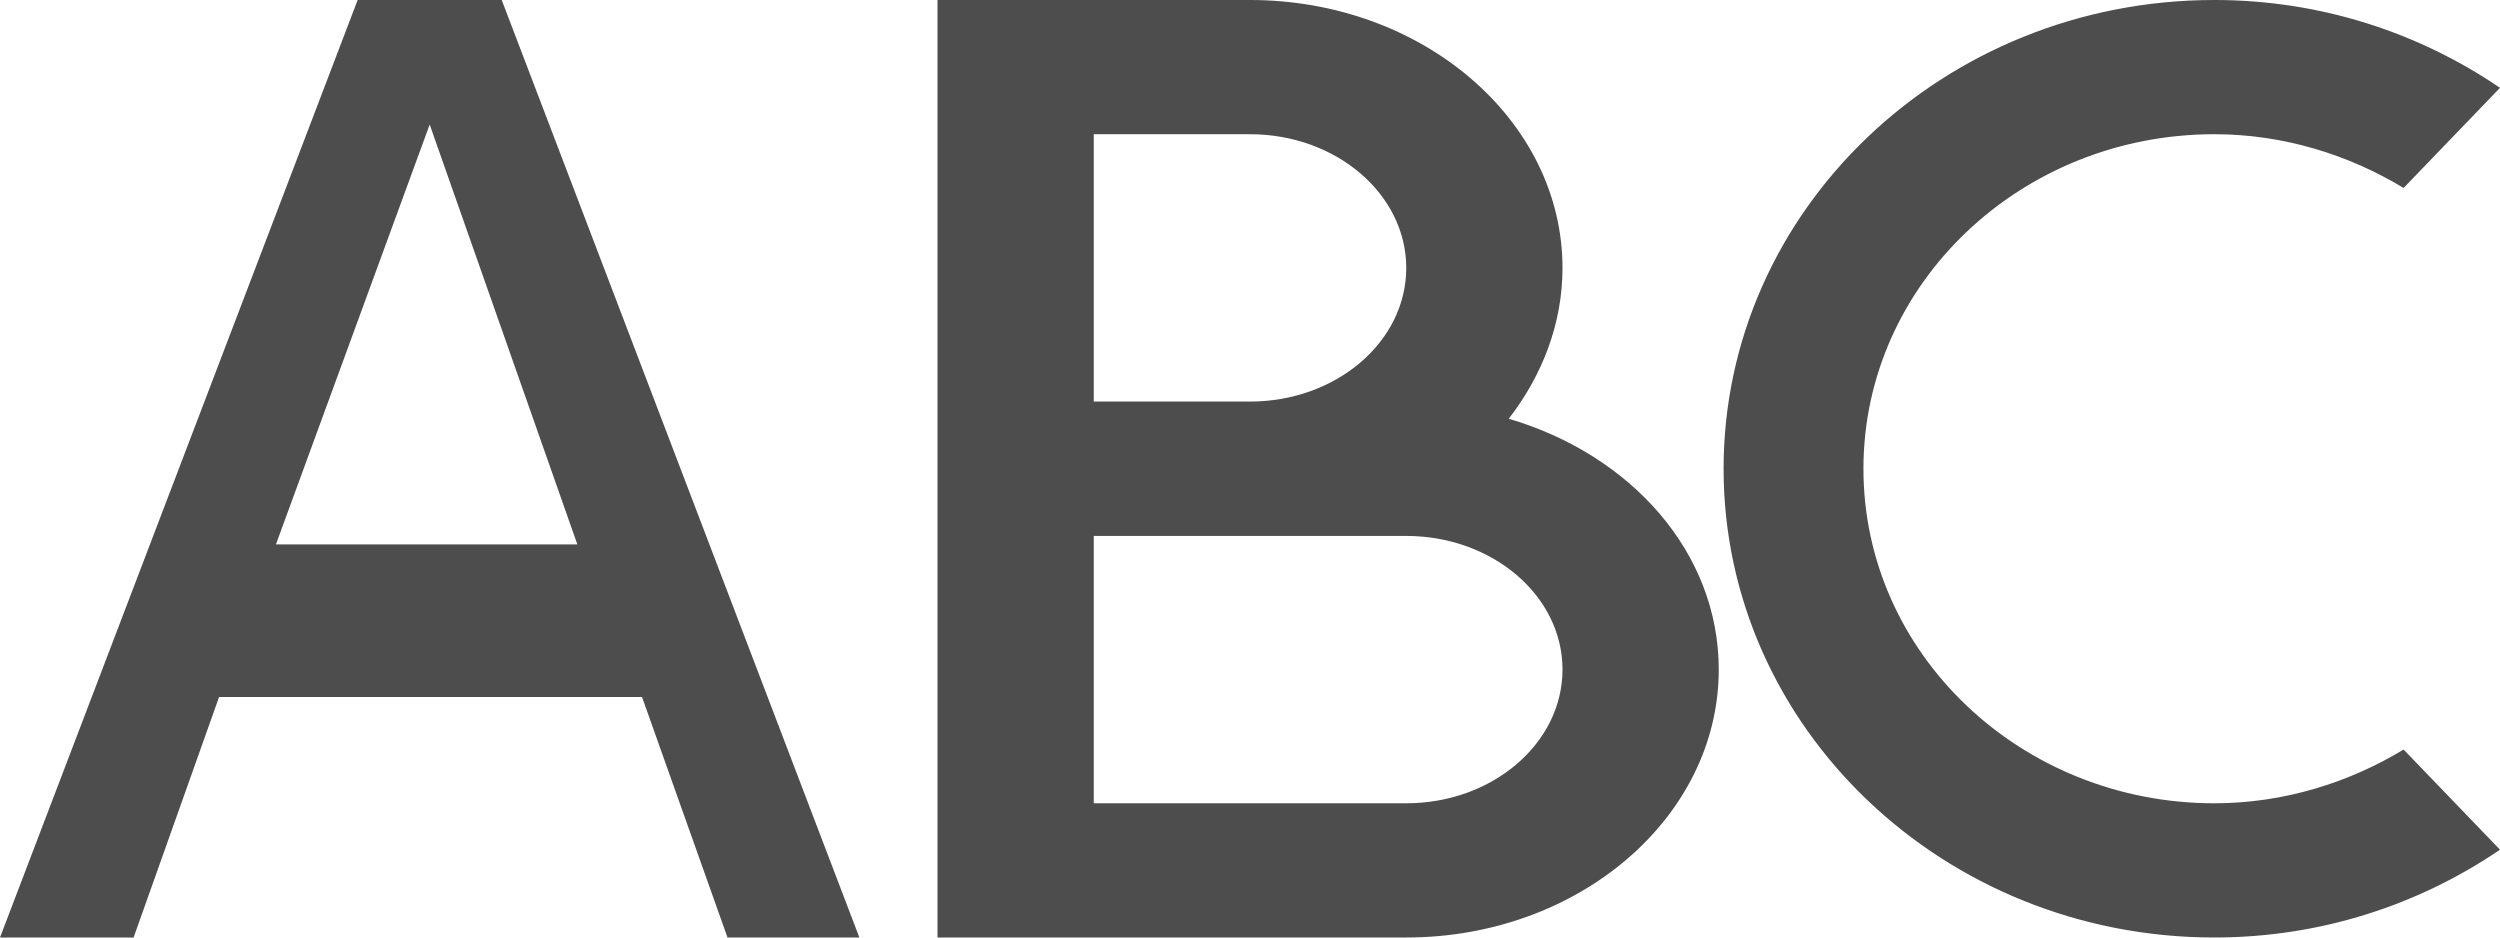 <?xml version="1.0" encoding="UTF-8"?>
<svg xmlns="http://www.w3.org/2000/svg" xmlns:xlink="http://www.w3.org/1999/xlink" width="16pt" height="6pt" viewBox="0 0 16 6" version="1.1">
<g id="surface1">
<path style=" stroke:none;fill-rule:nonzero;fill:rgb(30.196%,30.196%,30.196%);fill-opacity:1;" d="M 2.289 0 L 0 6 L 0.855 6 L 1.402 4.461 L 4.109 4.461 L 4.656 6 L 5.5 6 L 3.211 0 Z M 6 0 L 6 6 L 9 6 C 10.105 6 11 5.23 11 4.285 C 11 3.535 10.438 2.91 9.656 2.68 C 9.871 2.402 10 2.07 10 1.715 C 10 0.77 9.105 0 8 0 Z M 14.172 0 C 12.438 0 11.031 1.344 11.031 3 C 11.031 4.656 12.438 6 14.172 6 C 14.855 6 15.484 5.789 16 5.438 L 15.383 4.797 C 15.035 5.008 14.617 5.141 14.172 5.141 C 12.934 5.141 11.926 4.184 11.926 3 C 11.926 1.816 12.934 0.859 14.172 0.859 C 14.617 0.859 15.035 0.992 15.383 1.203 L 16 0.562 C 15.484 0.211 14.855 0 14.172 0 Z M 2.75 0.797 L 3.695 3.484 L 1.766 3.484 Z M 7 0.859 L 8 0.859 C 8.551 0.859 9 1.242 9 1.715 C 9 2.188 8.551 2.57 8 2.57 L 7 2.57 Z M 7 3.43 L 9 3.43 C 9.551 3.43 10 3.812 10 4.285 C 10 4.758 9.551 5.141 9 5.141 L 7 5.141 Z M 7 3.43 "/>
</g>
</svg>
